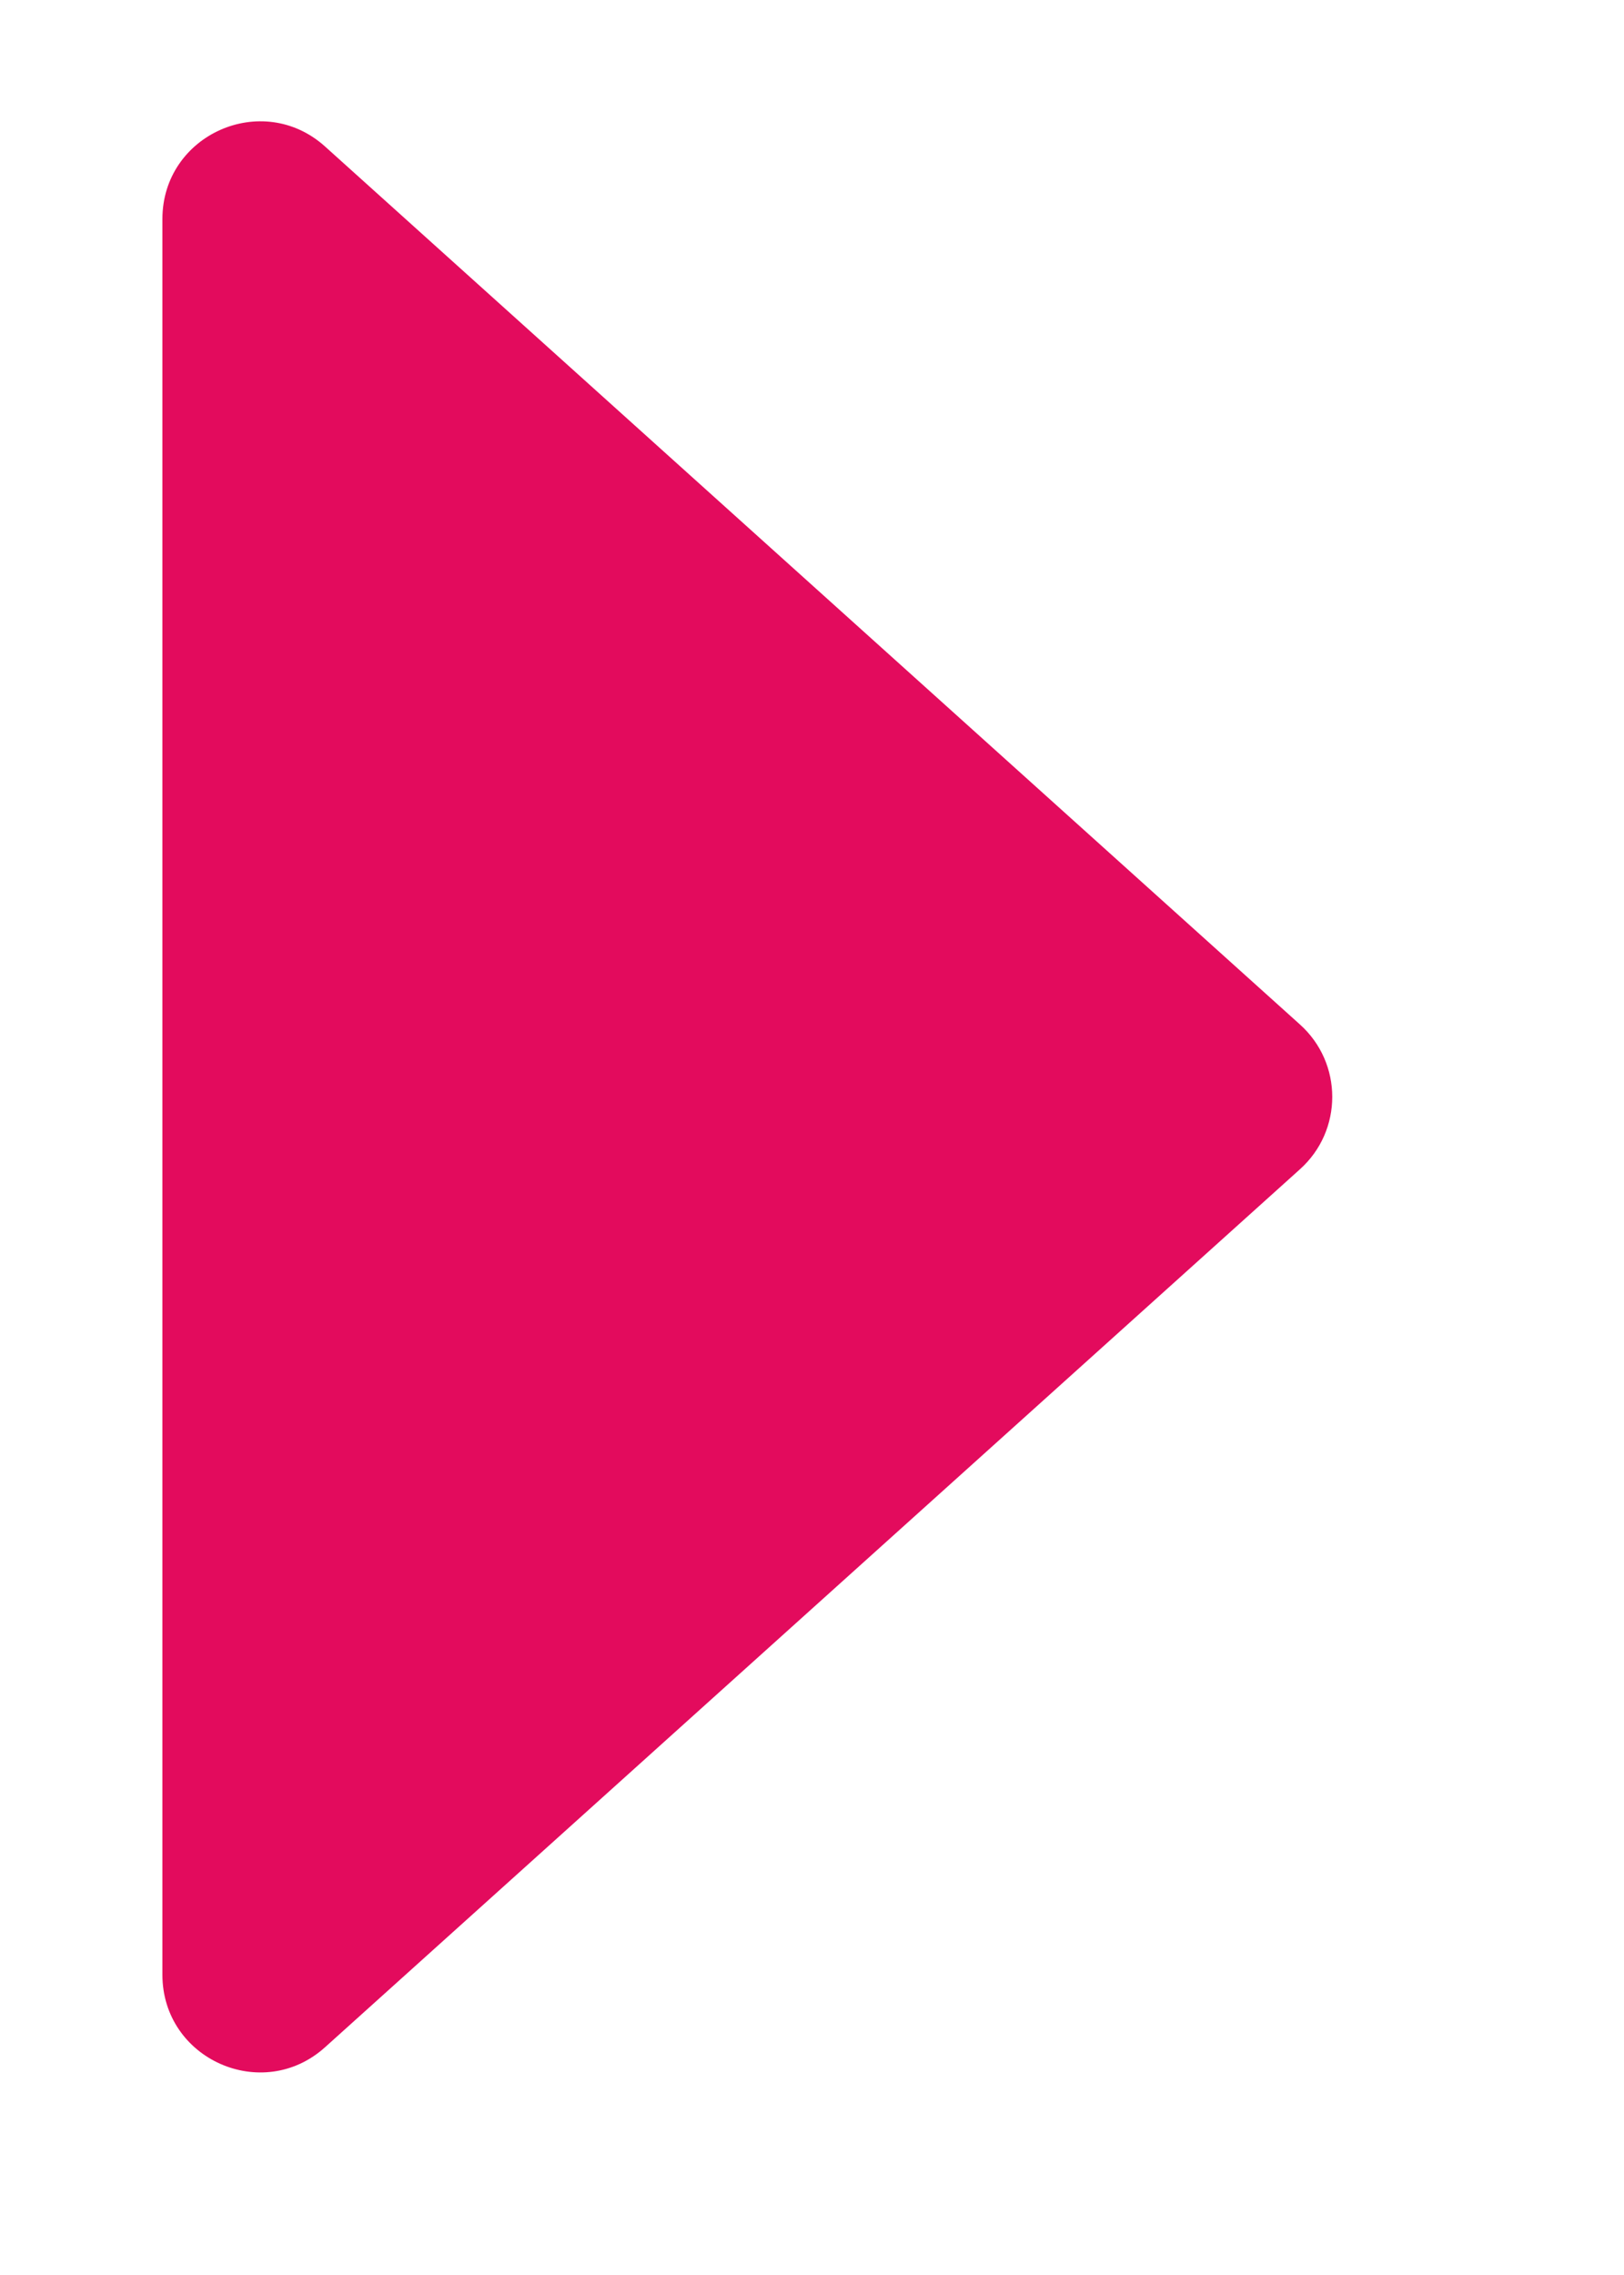 <svg width="5" height="7" viewBox="0 0 5 7" fill="none" xmlns="http://www.w3.org/2000/svg">
<path d="M4.002 3.152L1.001 0.451C0.808 0.277 0.5 0.414 0.5 0.674L0.5 6.076C0.5 6.336 0.808 6.473 1.001 6.299L4.002 3.598C4.135 3.479 4.135 3.271 4.002 3.152Z" fill="#E30B5D"/>
</svg>
